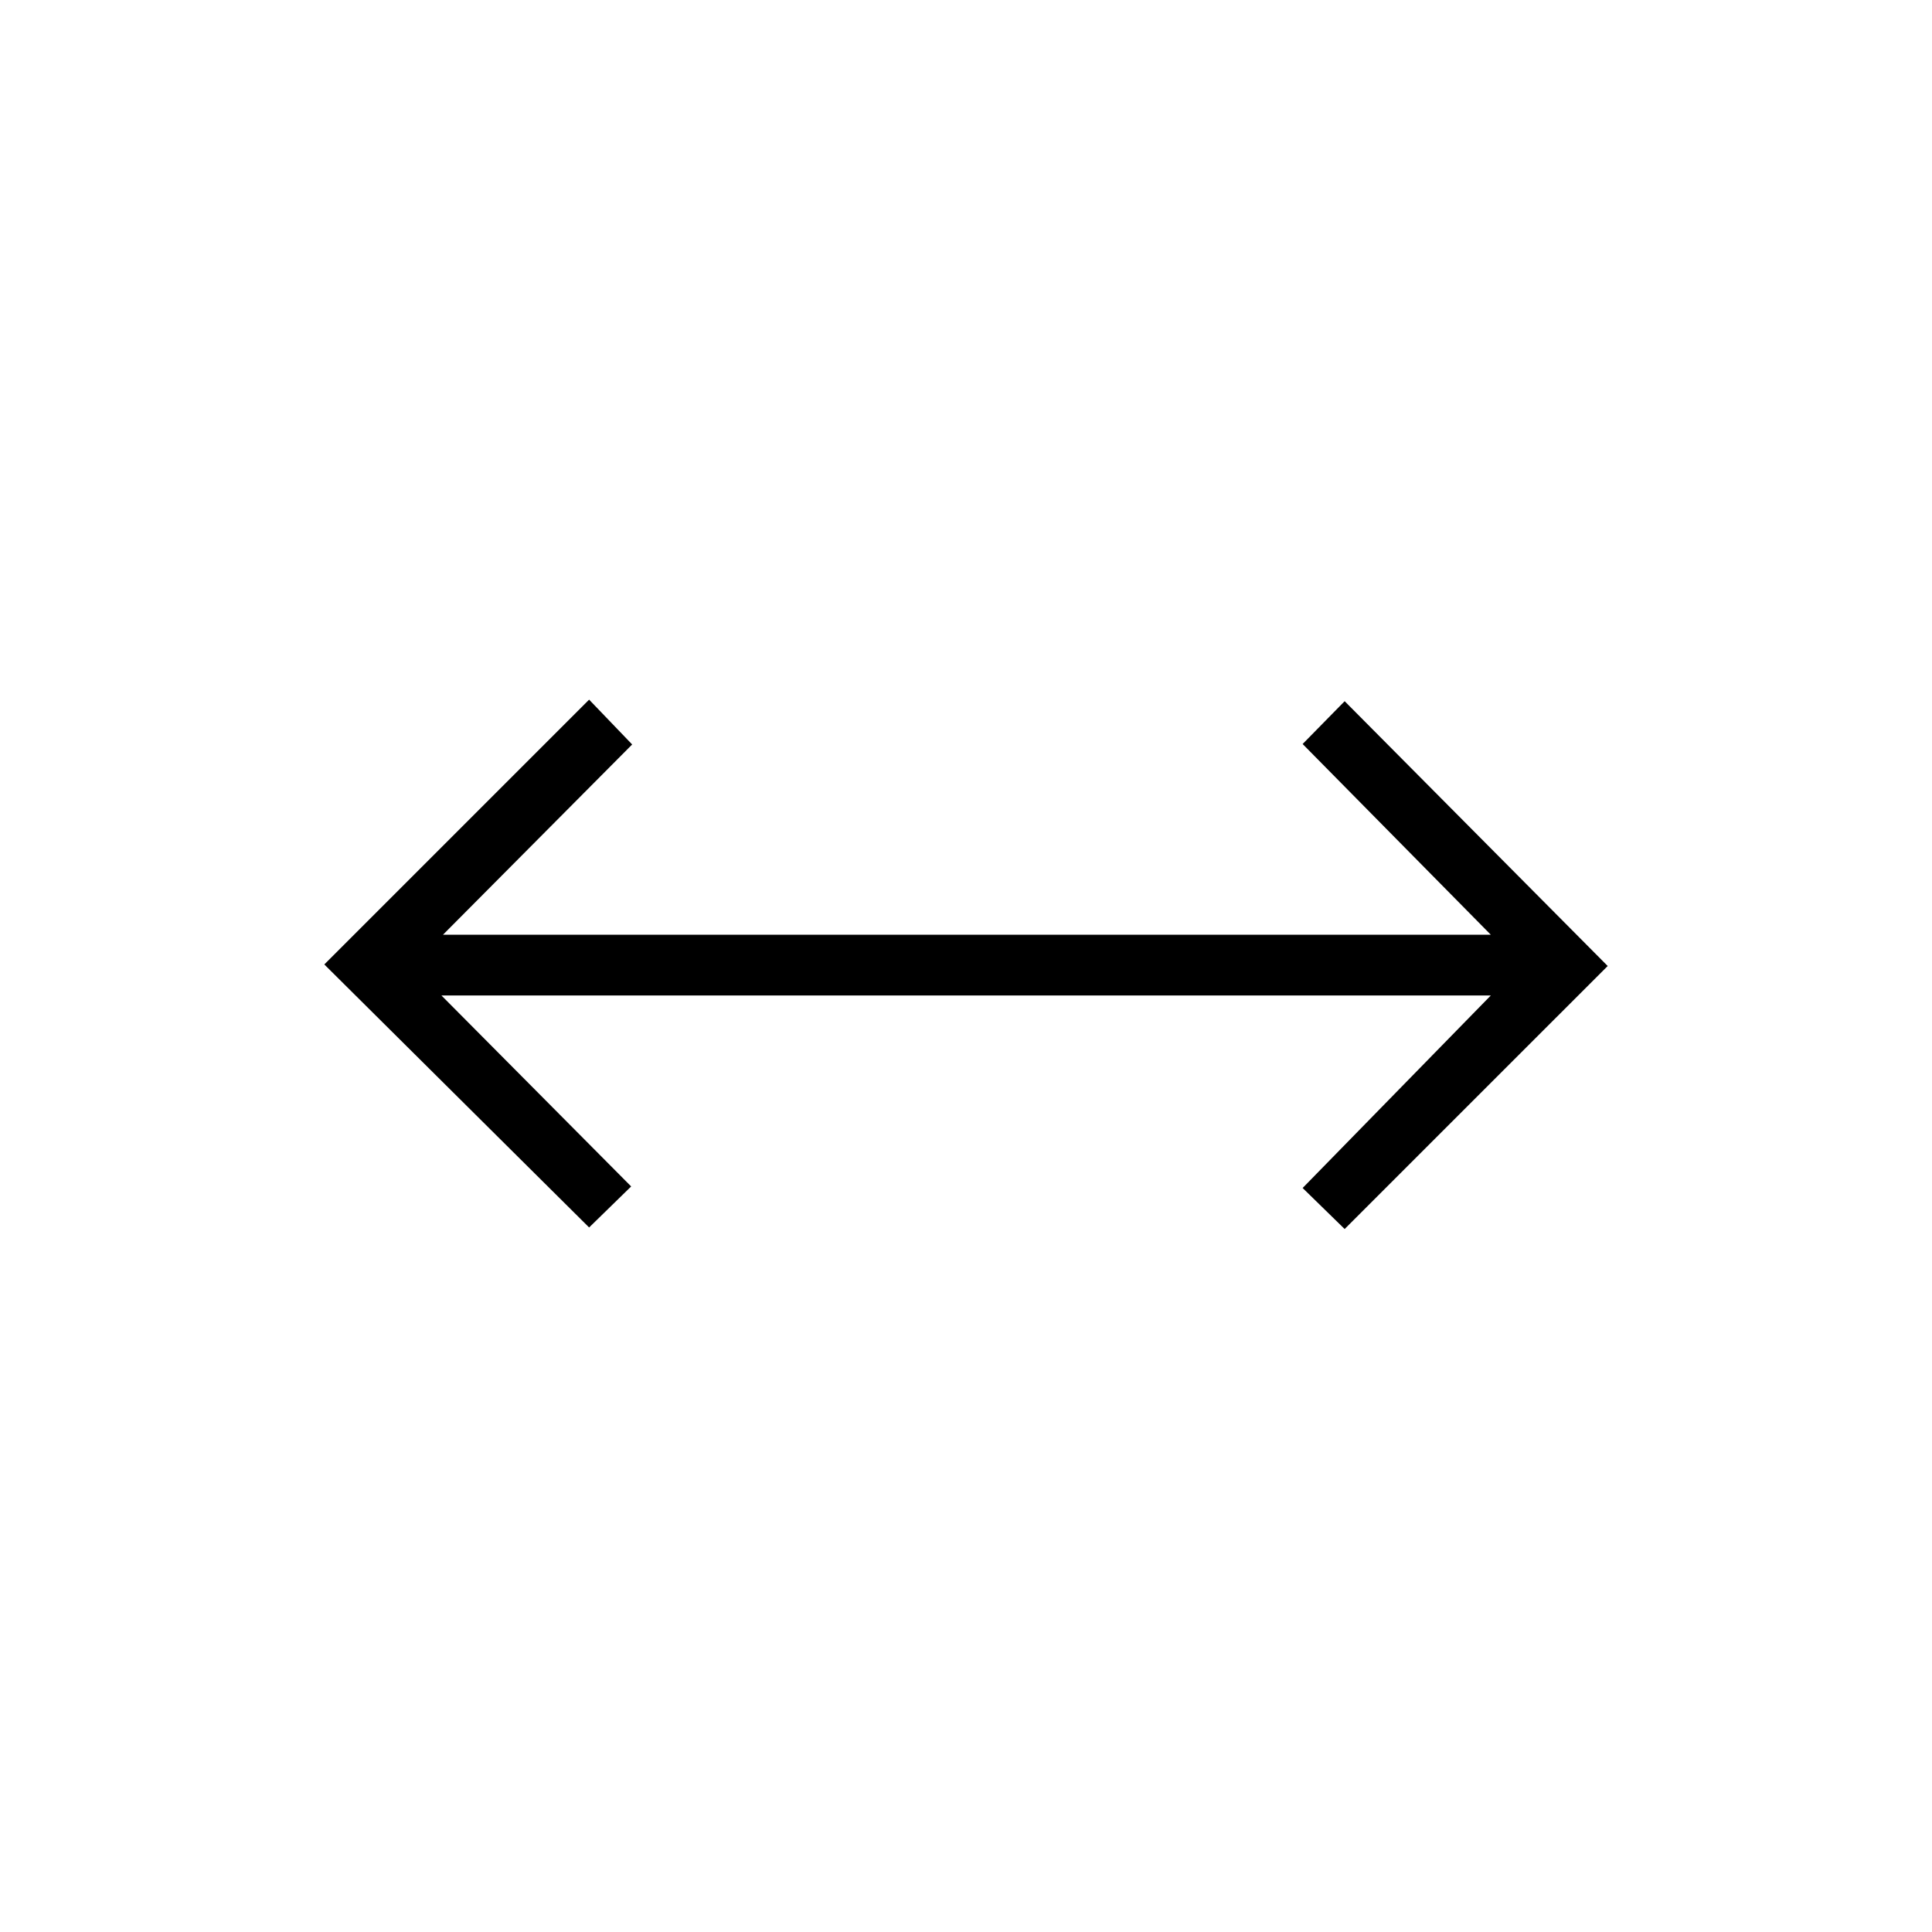 <svg xmlns="http://www.w3.org/2000/svg" height="48" viewBox="0 -960 960 960" width="48"><path d="M292.73-350.08 161.15-480.77l131.58-131.58 21.39 22.27-94 94.54h520.65l-93.5-94.77 20.88-21.27L798.85-480l-130.7 130.69-20.88-20.38 93.5-95.66H219.35l94.27 94.89-20.89 20.38Z"/></svg>